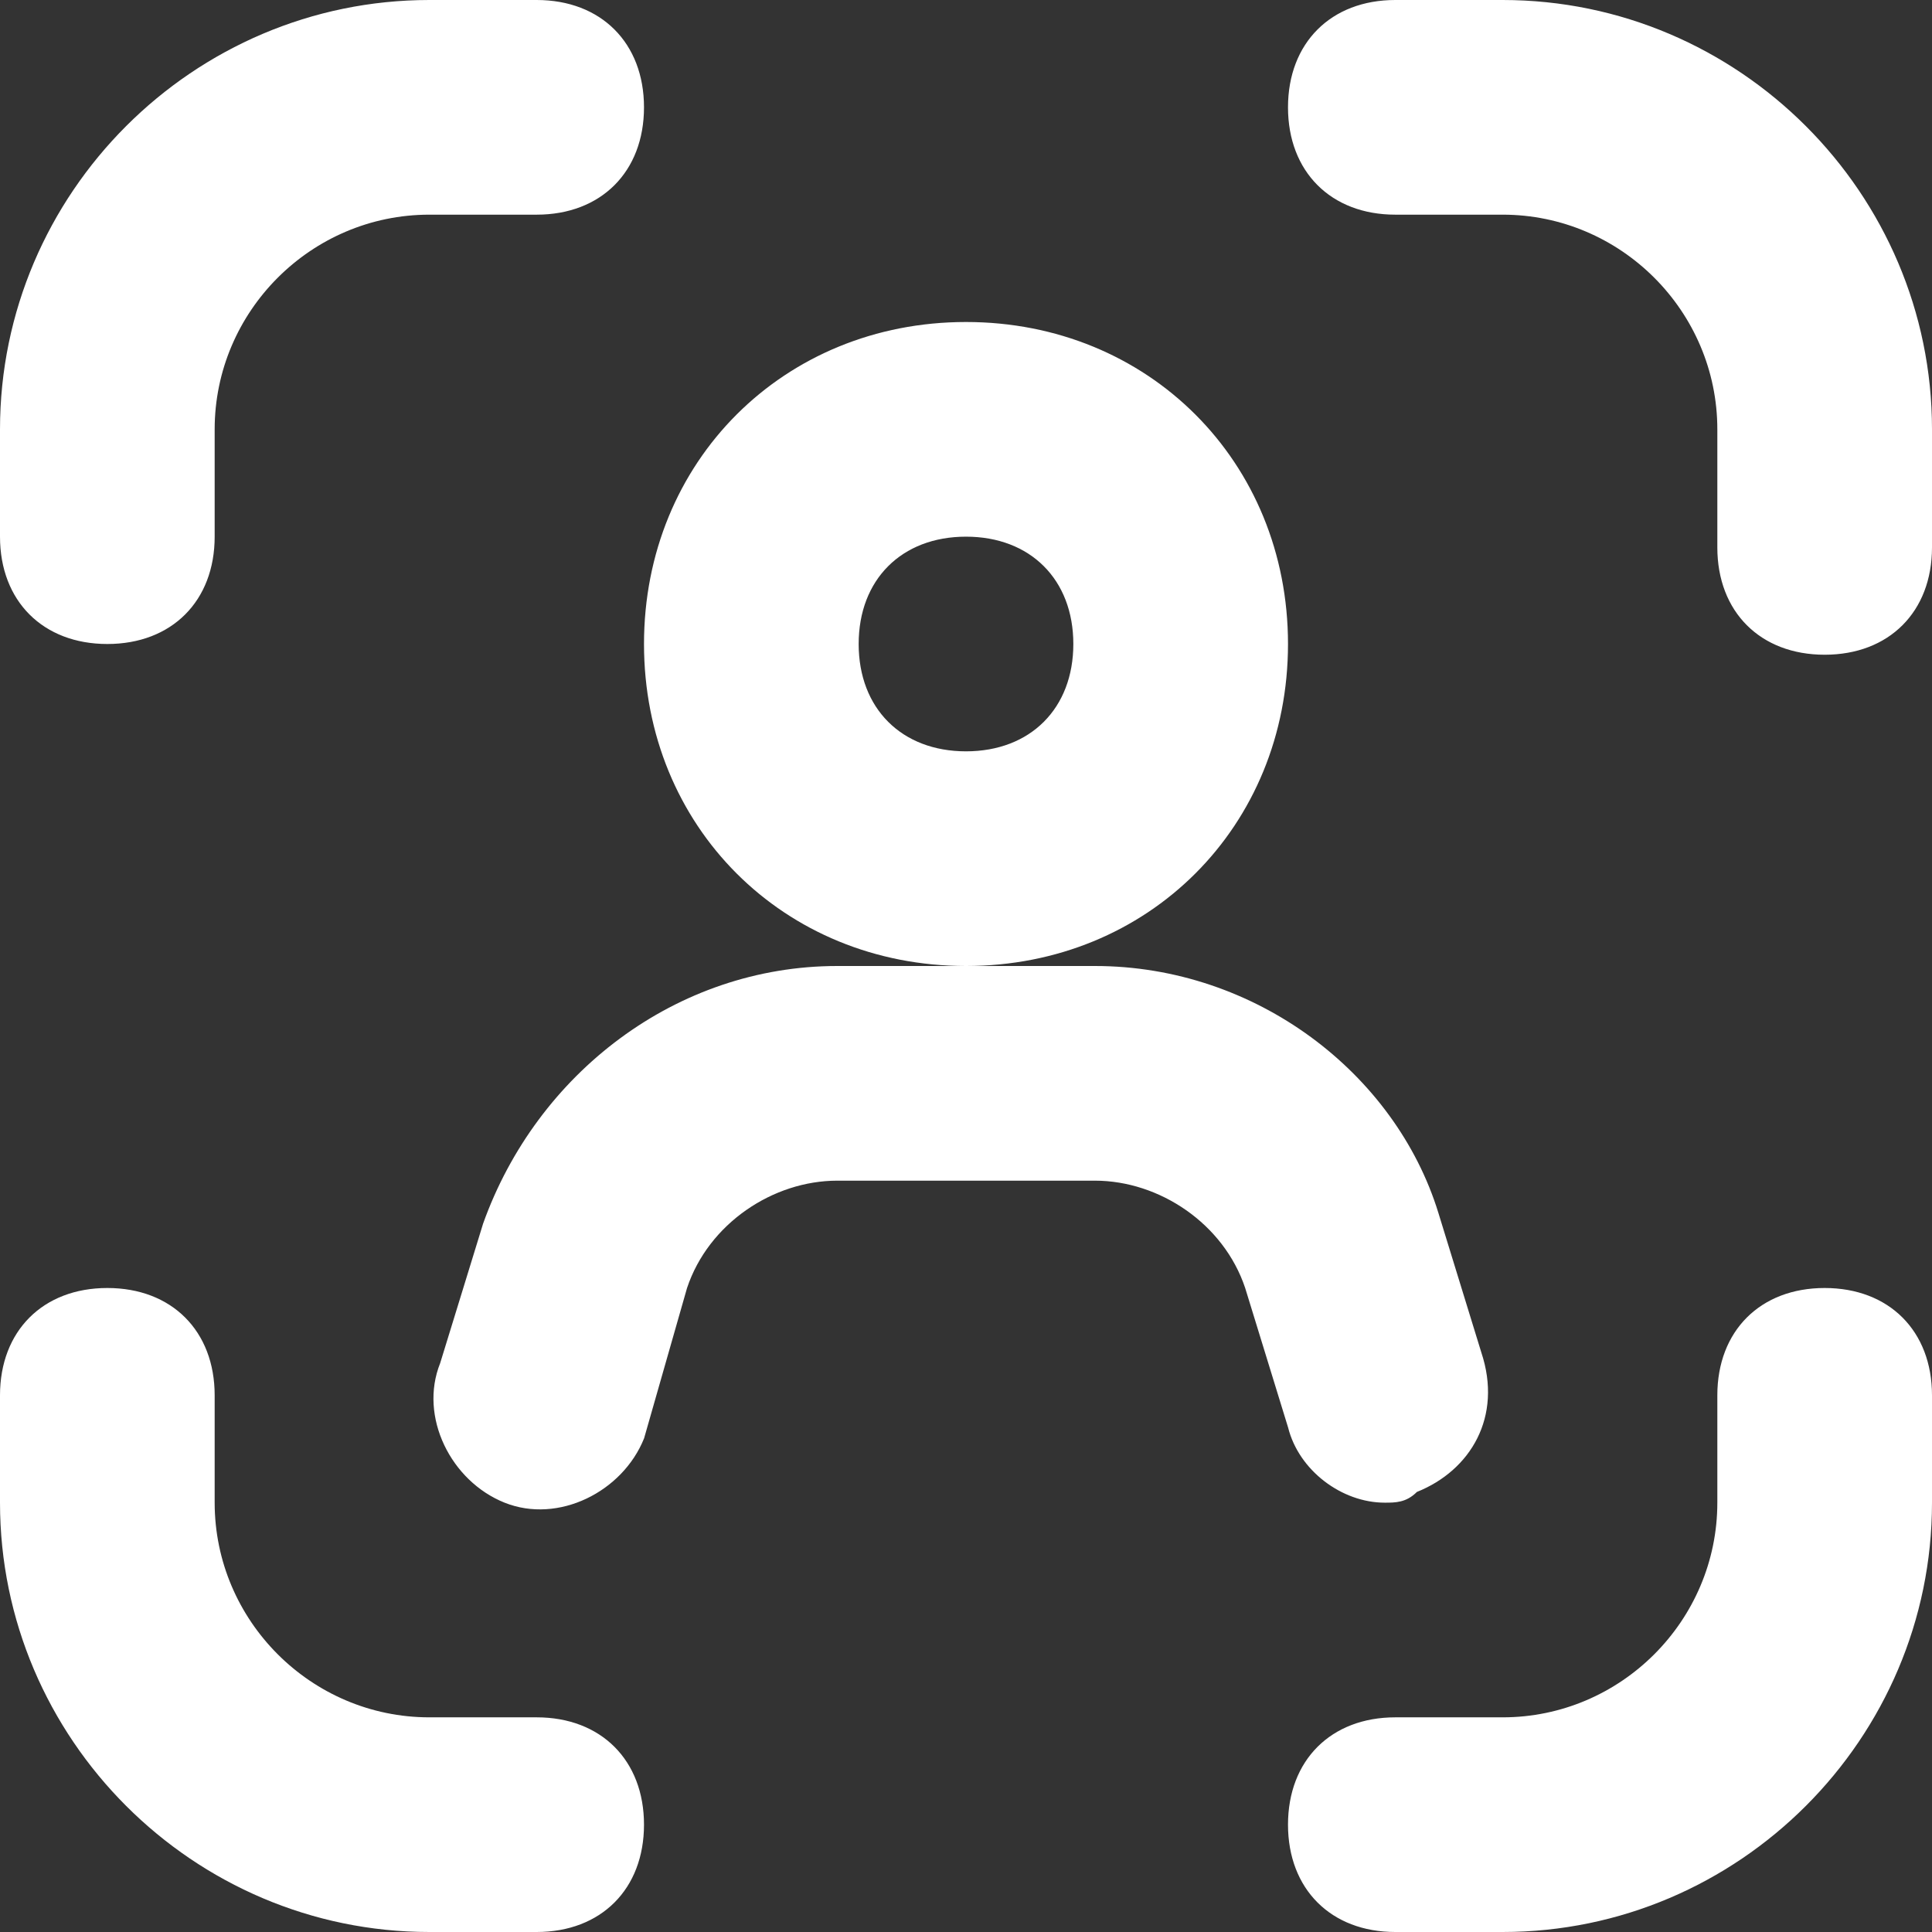 <svg width="18" height="18" viewBox="0 0 18 18" fill="none" xmlns="http://www.w3.org/2000/svg">
<rect x="0" y="0" width="18" height="18" fill="#333333" stroke="none"/>
<path d="M18 4C18 1.8 16.2 0 14 0H13C12.4 0 12 0.4 12 1C12 1.6 12.4 2 13 2H14C15.1 2 16 2.9 16 4V5.1C16 5.7 16.4 6.1 17 6.1C17.6 6.1 18 5.7 18 5.1V4ZM18 13C18 12.4 17.6 12 17 12C16.4 12 16 12.4 16 13V14C16 15.1 15.1 16 14 16H13C12.4 16 12 16.4 12 17C12 17.6 12.4 18 13 18H14C16.2 18 18 16.2 18 14V13ZM0 14C0 16.2 1.8 18 4 18H5C5.6 18 6 17.6 6 17C6 16.4 5.6 16 5 16H4C2.9 16 2 15.1 2 14V13C2 12.4 1.6 12 1 12C0.4 12 0 12.4 0 13V14ZM5 0H4C1.8 0 0 1.8 0 4V5C0 5.6 0.4 6 1 6C1.6 6 2 5.6 2 5V4C2 2.9 2.9 2 4 2H5C5.6 2 6 1.6 6 1C6 0.4 5.6 0 5 0ZM12 6C12 4.3 10.7 3 9 3C7.3 3 6 4.3 6 6C6 7.7 7.3 9 9 9C10.7 9 12 7.7 12 6ZM9 7C8.4 7 8 6.6 8 6C8 5.4 8.4 5 9 5C9.6 5 10 5.4 10 6C10 6.6 9.6 7 9 7Z" fill="white"/>
<path d="M4.501 11.4L4.101 12.7C3.901 13.2 4.201 13.8 4.701 14C5.201 14.2 5.801 13.9 6.001 13.4L6.401 12C6.601 11.4 7.201 11 7.801 11H10.201C10.801 11 11.401 11.4 11.601 12L12.001 13.3C12.101 13.7 12.501 14 12.901 14C13.001 14 13.101 14 13.201 13.9C13.701 13.7 14.001 13.2 13.801 12.6L13.401 11.3C13.001 10 11.701 9 10.201 9H9.001H7.801C6.301 9 5.001 10 4.501 11.4Z" fill="white"/>
</svg>
